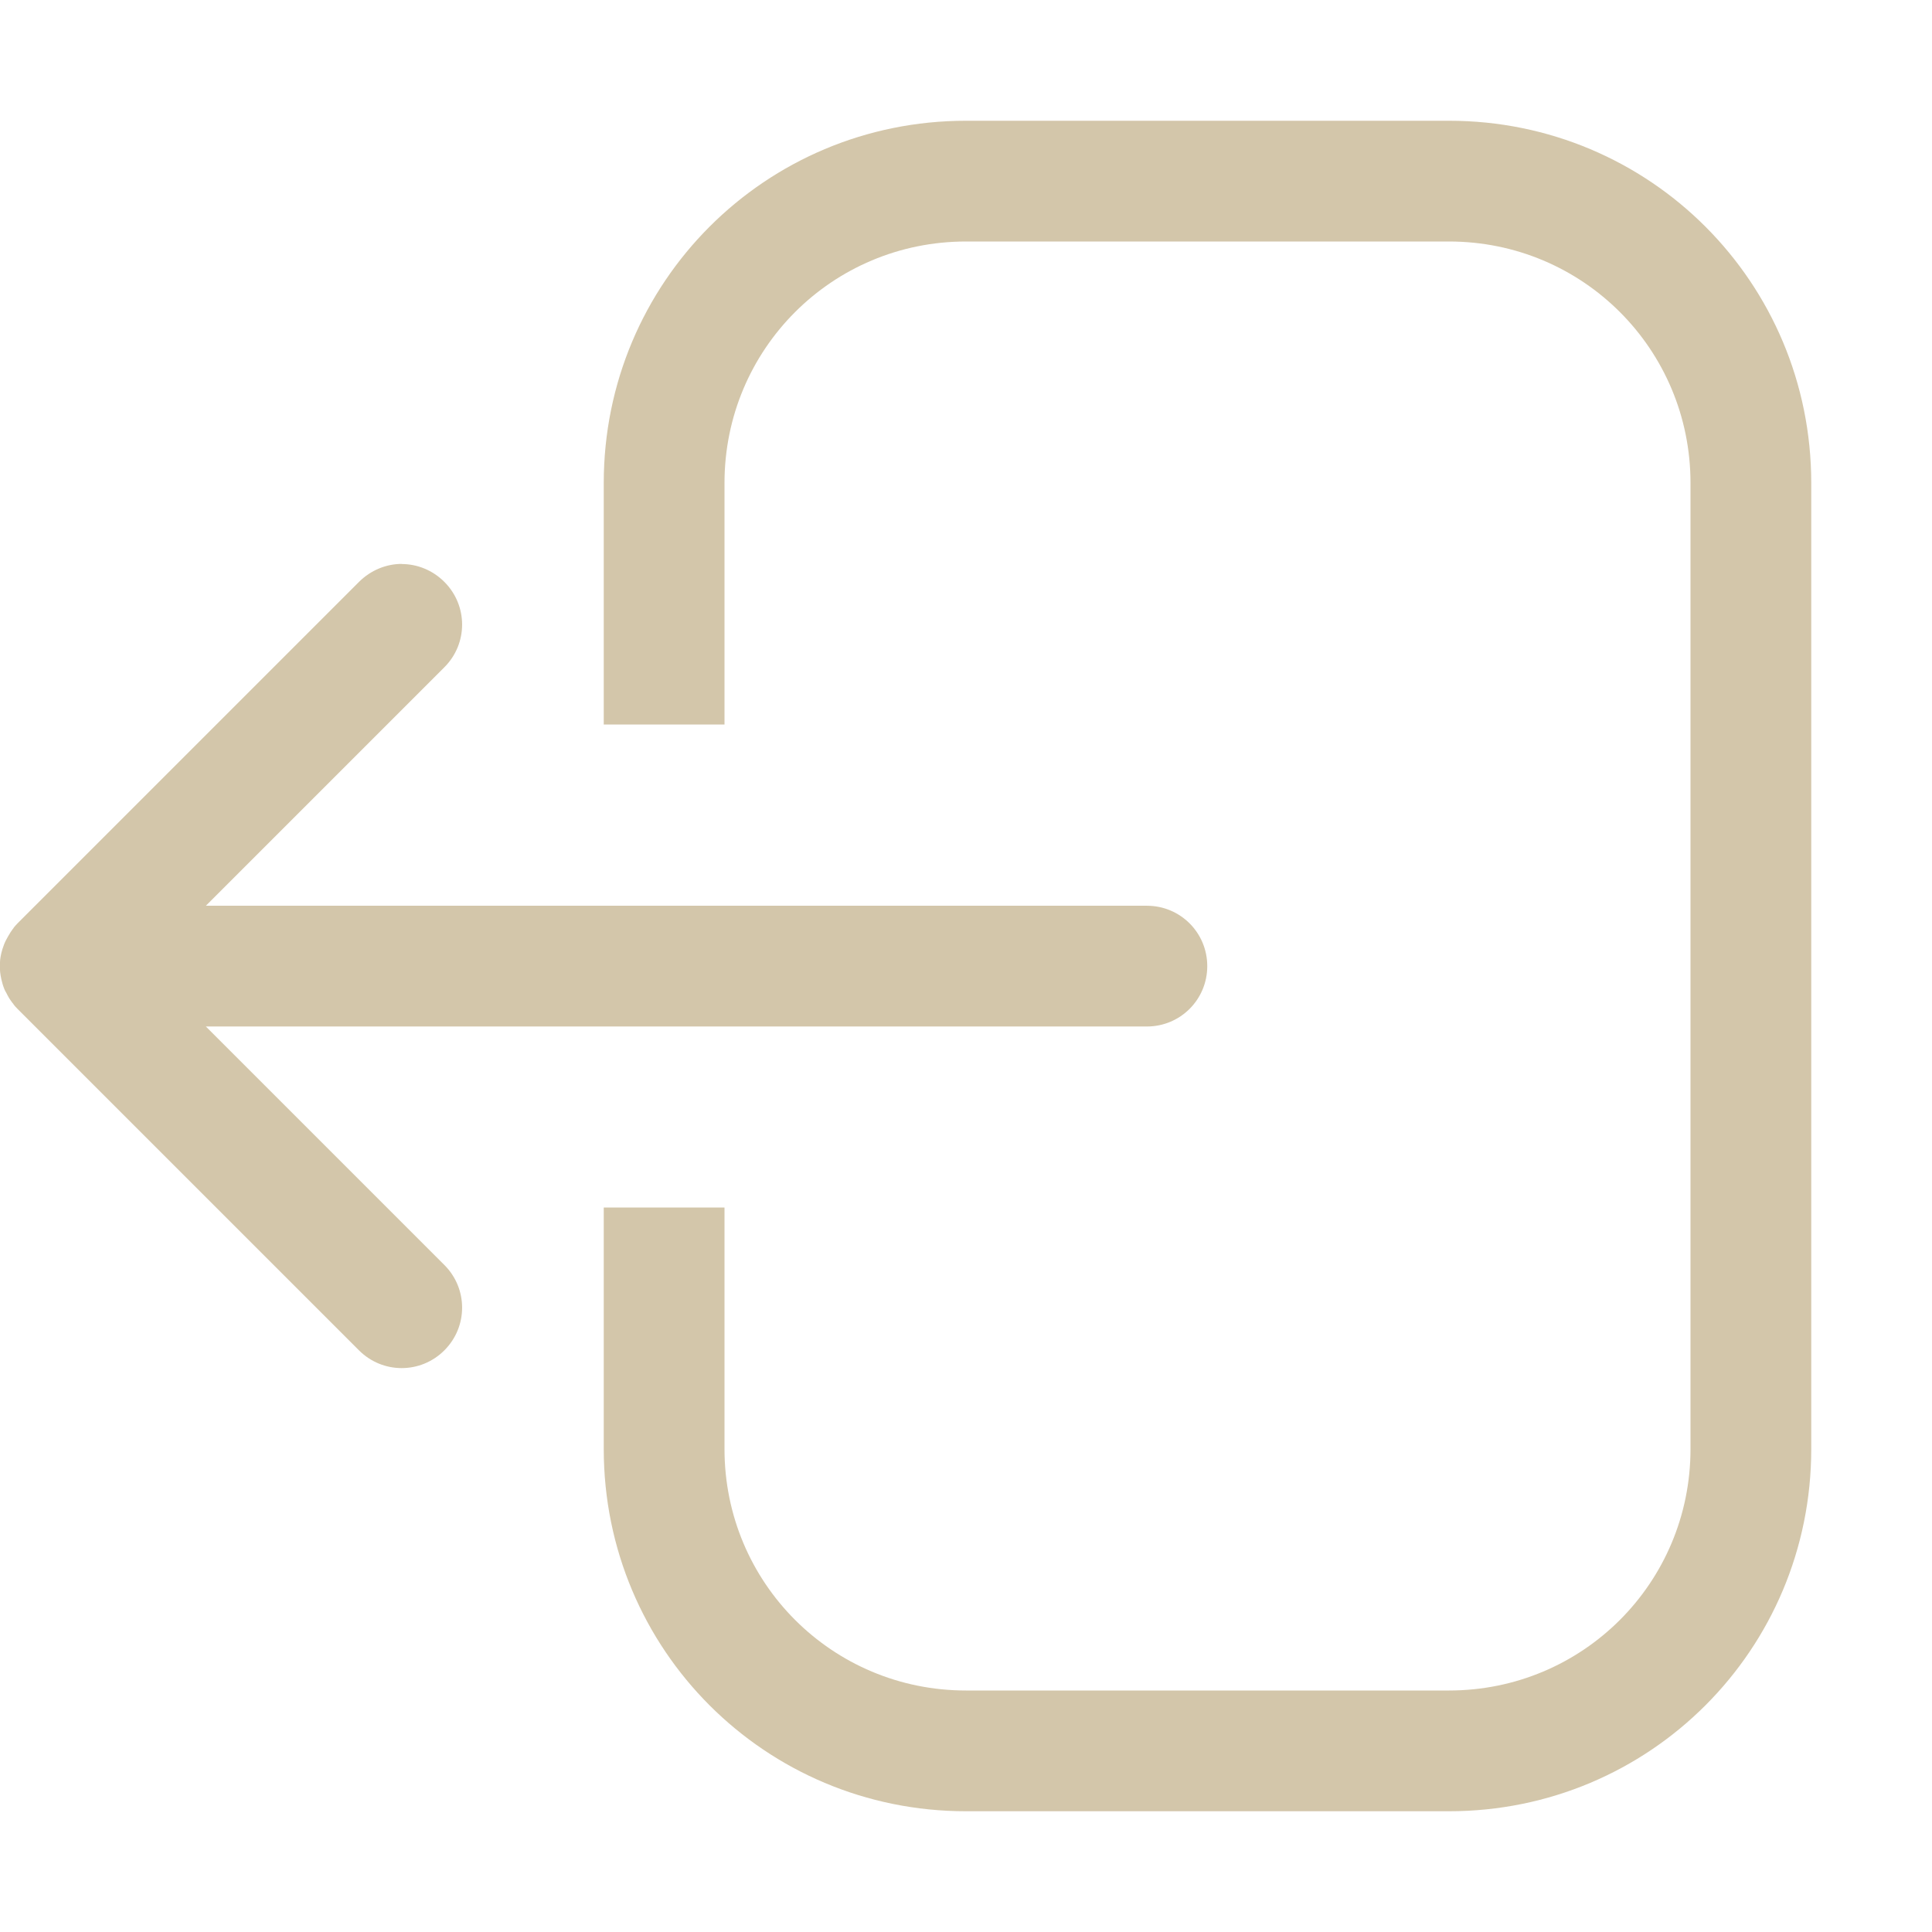 <svg width="16px" height="16px" version="1.1" viewBox="0 0 16 16" xmlns="http://www.w3.org/2000/svg">
 <path d="m8 1c-1.662 0-3 1.338-3 3v2h1v-2c0-1.108 0.892-2 2-2h4c1.108 0 2 0.892 2 2v8c0 1.108-0.892 2-2 2h-4c-1.108 0-2-0.892-2-2v-2h-1v2c0 1.662 1.338 3 3 3h4c1.662 0 3-1.338 3-3v-8c0-1.662-1.338-3-3-3zm-4.672 3.67c-0.128 0-0.256 0.051-0.354 0.148l-2.828 2.828c-0.012 0.012-0.022 0.024-0.033 0.037v0.002c-0.003 0.003-0.005 0.006-0.008 0.01-0.012 0.016-0.023 0.033-0.033 0.051-0.002 0.003-0.004 0.006-0.006 0.01-0.01 0.019-0.021 0.037-0.029 0.057-0.002 0.005-0.004 0.01-0.006 0.016-0.008 0.021-0.015 0.043-0.02 0.064-0.004 0.018-0.008 0.038-0.01 0.057-6.441e-5 6.418e-4 6.172e-5 0.001 0 0.002v0.002c-0.003 0.031-3e-3 0.063 0 0.094v0.002c0.002 0.02 0.006 0.04 0.01 0.059 0.006 0.028 0.014 0.055 0.025 0.082 0.004 0.011 0.01 0.021 0.016 0.031 0.007 0.015 0.015 0.029 0.023 0.043 0.008 0.014 0.018 0.026 0.027 0.039 0.003 0.004 0.006 0.008 0.01 0.012v0.002c0.01 0.013 0.021 0.025 0.033 0.037l2.828 2.828c0.196 0.196 0.511 0.196 0.707 0s0.196-0.511 0-0.707l-1.975-1.975h7.793c0.277 0 0.5-0.223 0.5-0.5s-0.223-0.5-0.5-0.5h-7.793l1.975-1.975c0.196-0.196 0.196-0.511 0-0.707-0.098-0.098-0.226-0.148-0.354-0.148z" fill="#D3C6AA"/>
</svg>

